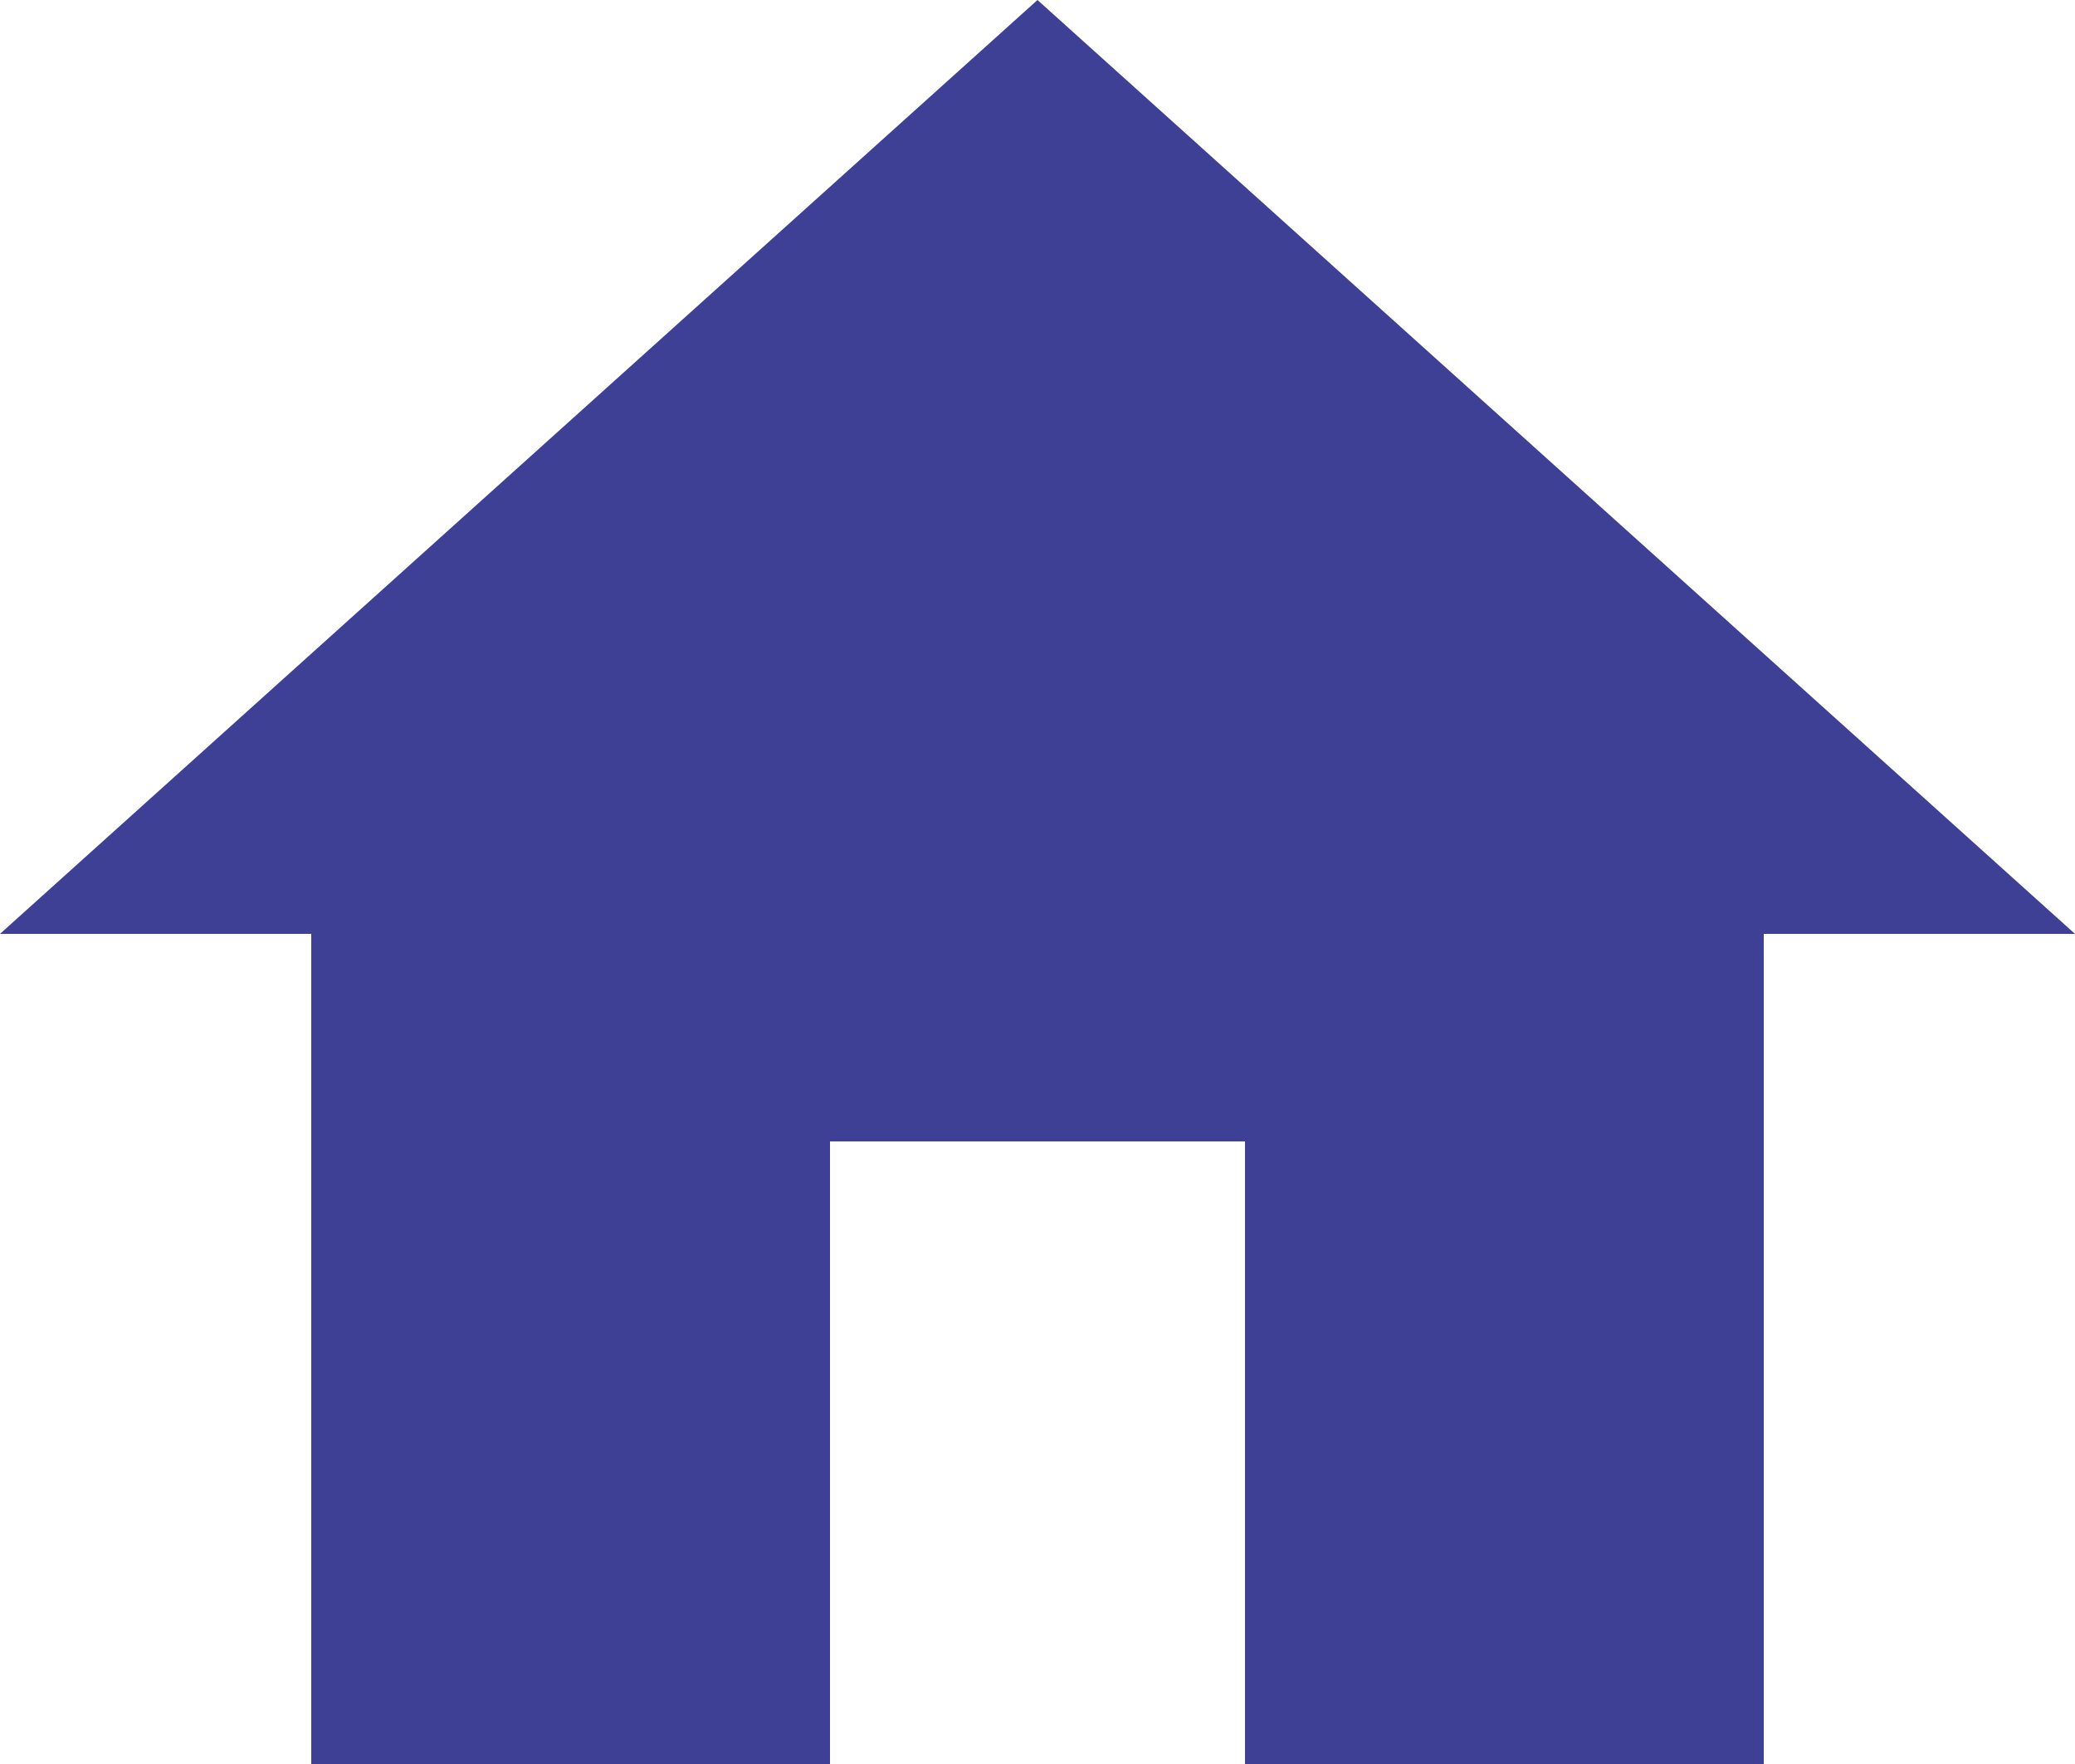 <svg xmlns="http://www.w3.org/2000/svg" width="30" height="25.5" viewBox="0 0 30 25.5">
  <path id="Icon_material-home" data-name="Icon material-home" d="M15,30V21h6v9h7.5V18H33L18,4.5,3,18H7.5V30Z" transform="translate(-3 -4.5)" fill="#3e4095"/>
</svg>
